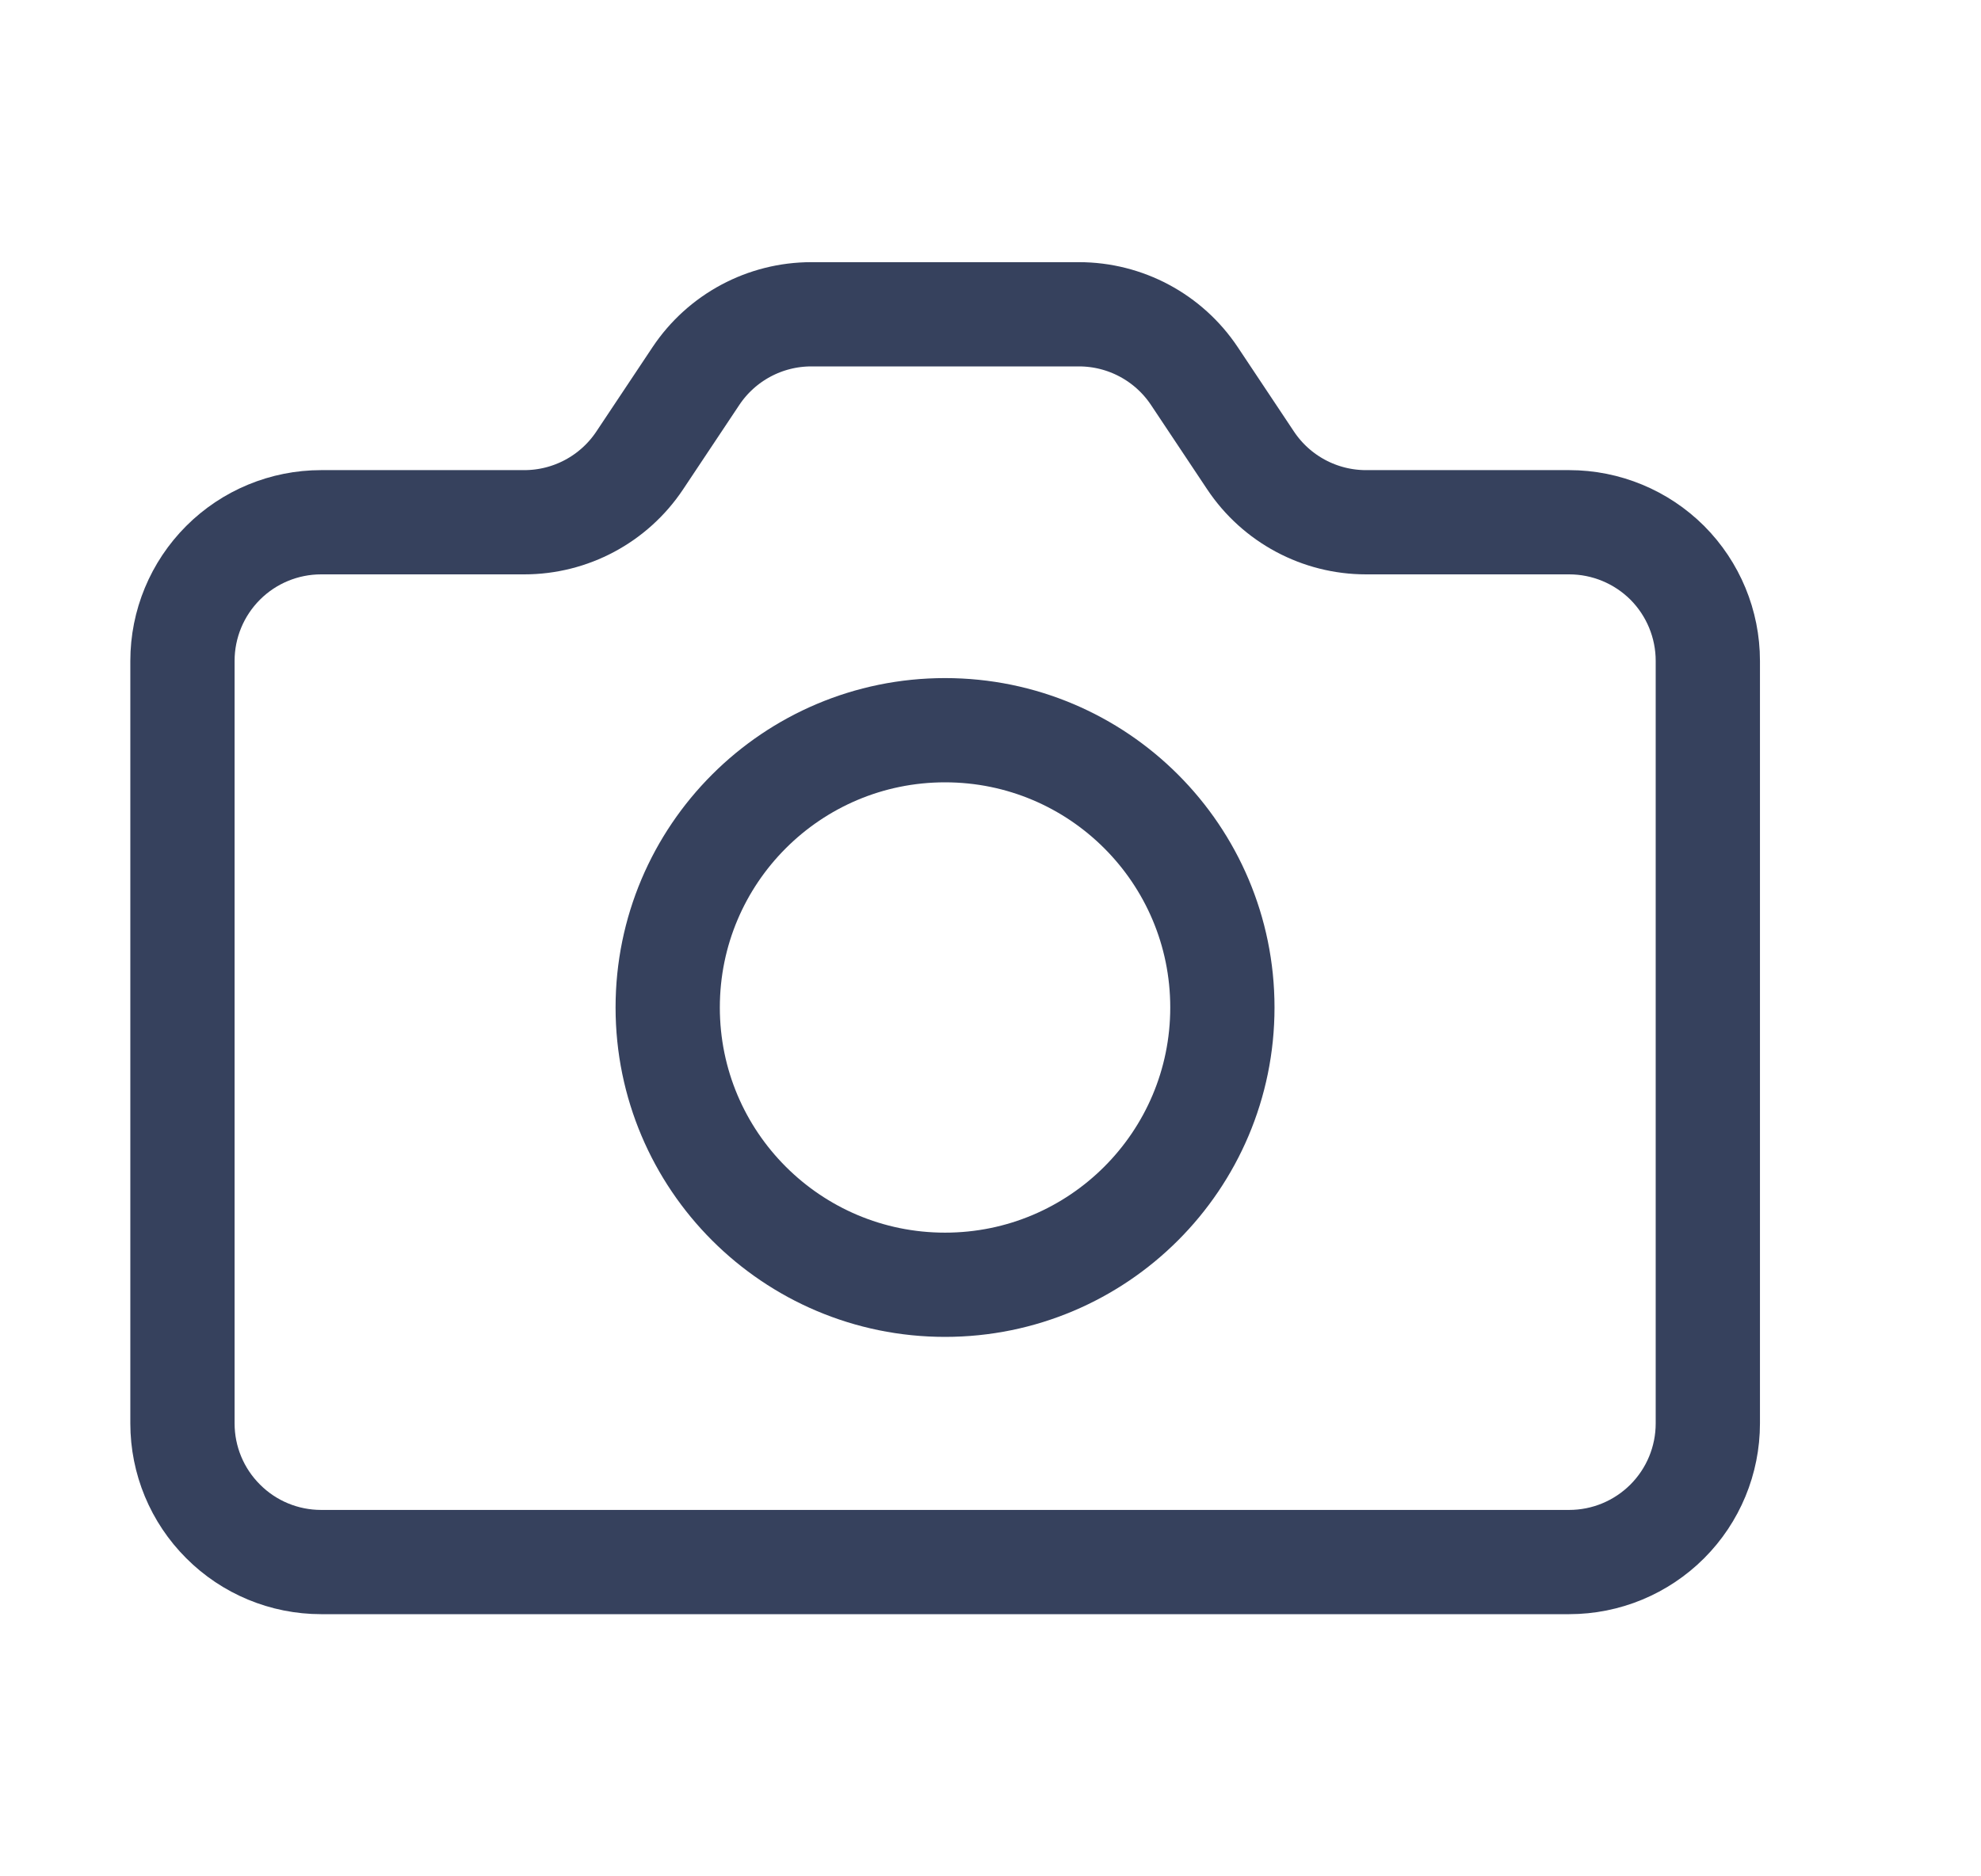 <svg width="19" height="18" viewBox="0 0 19 18" fill="none" xmlns="http://www.w3.org/2000/svg">
<path d="M16.38 13.655C16.38 14.008 16.24 14.346 15.991 14.595C15.741 14.845 15.403 14.985 15.05 14.985H3.08C2.727 14.985 2.389 14.845 2.14 14.595C1.89 14.346 1.75 14.008 1.75 13.655V6.34C1.75 5.987 1.89 5.649 2.14 5.399C2.389 5.15 2.727 5.01 3.08 5.01H5.028C5.473 5.01 5.888 4.788 6.135 4.418L6.675 3.607C6.922 3.237 7.337 3.015 7.782 3.015H10.348C10.793 3.015 11.208 3.237 11.455 3.607L11.995 4.418C12.242 4.788 12.657 5.01 13.102 5.01H15.05C15.403 5.01 15.741 5.15 15.991 5.399C16.24 5.649 16.38 5.987 16.38 6.34V13.655Z" stroke="#36415D" stroke-linecap="square"/>
<path d="M9.064 12.325C10.533 12.325 11.724 11.134 11.724 9.665C11.724 8.196 10.533 7.005 9.064 7.005C7.595 7.005 6.404 8.196 6.404 9.665C6.404 11.134 7.595 12.325 9.064 12.325Z" stroke="#36415D" stroke-linecap="square"/>
</svg>
